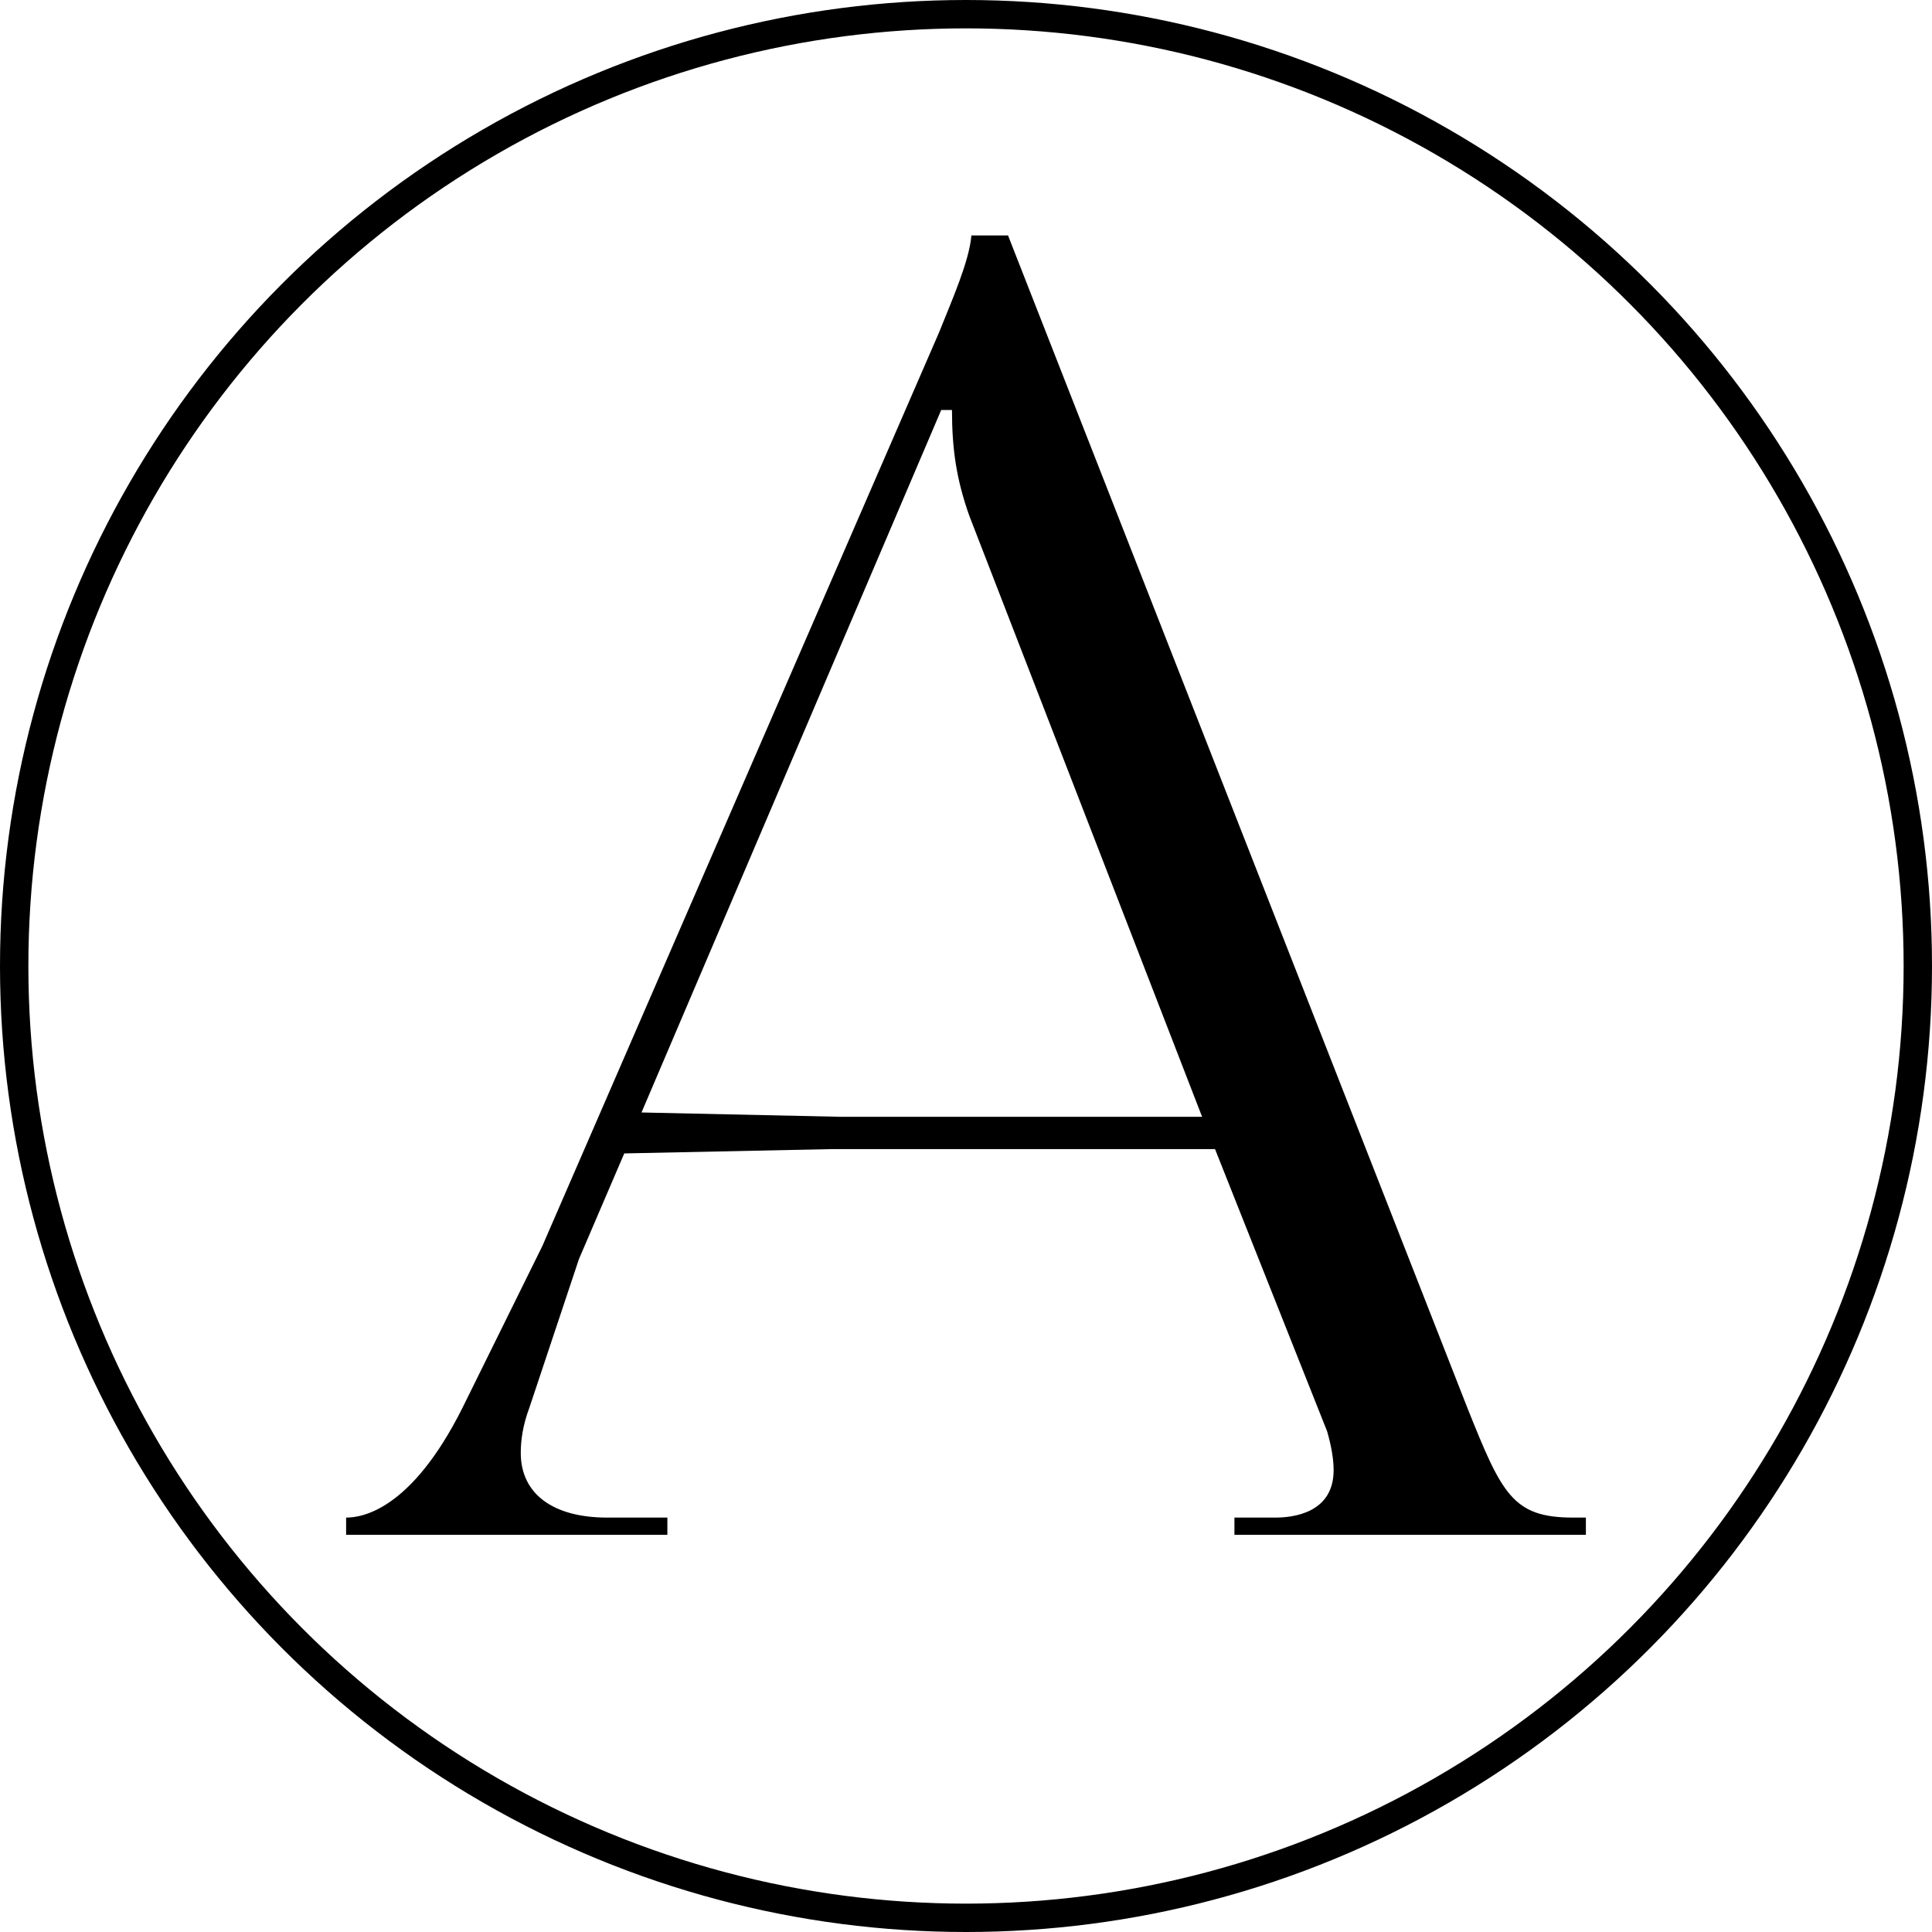 <svg width="681" height="681" viewBox="0 0 681 681" fill="none" xmlns="http://www.w3.org/2000/svg">
<path d="M122 541H235.24V534.924H213.96C194.96 534.924 183.56 526.569 183.56 512.138C183.56 507.58 184.32 502.264 186.6 496.187L204.08 443.779L220.04 406.562L293 405.043H428.28L467.8 504.542C469.32 509.859 470.08 514.416 470.08 518.214C470.08 533.405 455.64 534.924 449.56 534.924H435.12V541H559V534.924H554.44C533.16 534.924 529.36 526.569 517.2 496.187L355.32 83H342.4C341.64 92.114 335.56 105.786 331 117.179L191.16 439.222L163.04 496.187C144.8 532.645 127.32 534.924 122 534.924V541ZM226.12 392.131L331.76 144.522H335.56C335.56 158.194 337.08 168.828 341.64 181.74L423.72 393.65H296.04L226.12 392.131Z" fill="black"/>
<circle cx="340.5" cy="340.5" r="335.5" stroke="black" stroke-width="10"/>
</svg>
